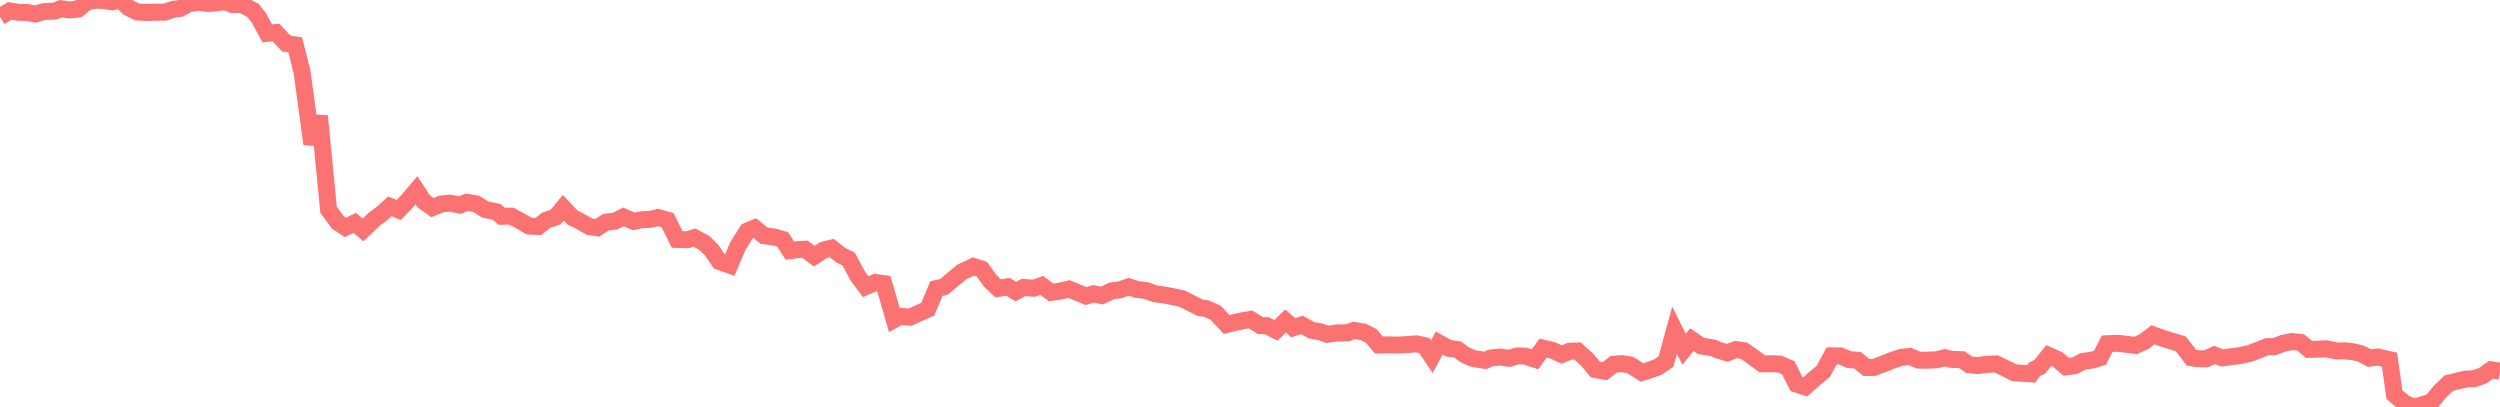 <svg width="221" height="36" viewBox="0 0 221 36" fill="none" xmlns="http://www.w3.org/2000/svg">
<g clip-path="url(#clip0_17_10)">
<path d="M0 1.478L0.868 0.963L1.621 1.087L2.396 1.102L3.135 1.241L3.846 1.034L4.891 0.966L5.379 0.769L6.154 0.887L6.897 0.807L7.635 0.192L8.442 0.016L9.117 0.036L9.893 0.166L10.648 0L11.369 0.681L12.118 1.058L13.078 1.109L13.787 1.074L14.558 1.076L15.331 0.824L15.939 0.745L16.693 0.311L17.644 0.197L18.326 0.303L19.122 0.253L19.871 0.134L20.569 0.408L21.361 0.386L22.372 0.93L22.876 1.564L23.622 2.95L24.399 2.876L25.311 3.854L26.095 3.966L26.7 6.355L27.568 12.736L28.239 10.274L29.046 18.542L29.863 19.655L30.536 20.097L31.358 19.702L32.102 20.324L33.072 19.388L33.698 18.93L34.465 18.239L35.249 18.563L36.07 17.706L36.818 16.824L37.443 17.789L38.234 18.348L39.006 18.033L39.791 17.958L40.633 18.132L41.252 17.883L42.091 18.017L42.91 18.53L43.884 18.72L44.36 19.124L45.189 19.103L45.957 19.513L46.779 19.989L47.587 20.021L48.291 19.465L49.117 19.19L49.792 18.365L50.606 19.229L51.269 19.56L52.102 20.035L52.797 20.137L53.591 19.628L54.364 19.55L55.113 19.173L56.029 19.575L56.677 19.434L57.539 19.378L58.167 19.232L59.017 19.462L59.862 21.166L60.747 21.192L61.399 21.006L62.242 21.461L62.934 22.139L63.595 23.118L64.512 23.44L65.208 21.782L66.057 20.427L66.708 20.15L67.553 20.842L68.432 20.948L69.19 21.173L69.824 22.157L70.467 22.068L71.15 22.029L71.98 22.648L72.806 22.1L73.526 21.927L74.334 22.562L75.016 22.896L75.84 24.421L76.528 25.342L77.386 24.974L78.129 25.067L79.047 28.245L79.562 27.954L80.454 28.038L81.175 27.701L82.013 27.336L82.782 25.507L83.45 25.357L84.314 24.633L85.016 24.044L86.048 23.553L86.79 23.795L87.554 24.842L88.238 25.494L89.1 25.349L89.797 25.776L90.483 25.412L91.379 25.48L92.089 25.233L92.918 25.847L93.605 25.758L94.492 25.551L95.165 25.826L96.011 26.172L96.675 25.973L97.41 26.128L98.272 25.71L98.96 25.629L99.778 25.353L100.515 25.594L101.293 25.677L102.129 25.979L102.951 26.085L103.66 26.22L104.486 26.394L106.082 27.198L106.629 27.281L107.466 27.643L108.428 28.69L108.918 28.565L109.851 28.356L110.544 28.231L111.434 28.782L111.975 28.788L112.793 29.207L113.639 28.378L114.32 28.976L115.091 28.721L115.955 29.199L116.686 29.32L117.339 29.558L118.173 29.434L119.133 29.416L119.686 29.208L120.509 29.338L121.216 29.696L121.901 30.502L122.734 30.484L123.532 30.505L124.303 30.466L125.223 30.395L125.918 30.55L126.576 31.532L127.228 30.325L128.068 30.786L128.848 30.899L129.536 31.396L130.231 31.691L131.29 31.857L131.774 31.649L132.588 31.557L133.406 31.679L134.134 31.46L134.836 31.481L135.685 31.767L136.411 30.778L137.28 30.983L138.064 31.335L138.757 31.051L139.458 31.025L140.32 31.811L141.036 32.672L141.86 32.817L142.666 32.195L143.376 32.144L144.135 32.275L145.139 32.922L145.694 32.758L146.541 32.459L147.275 31.955L148.03 29.189L148.875 30.869L149.556 30.029L150.382 30.59L151.408 30.746L151.896 30.954L152.701 31.191L153.441 30.899L154.181 31.008L154.918 31.529L155.782 32.163L156.582 32.156L157.305 32.175L158.084 32.511L158.816 33.959L159.579 34.209L160.384 33.481L161.181 32.824L161.919 31.457L162.692 31.462L163.452 31.787L164.203 31.845L164.99 32.486L165.682 32.478L166.54 32.146L167.165 31.894L168.015 31.604L168.816 31.509L169.612 31.834L170.284 31.847L171.178 31.806L171.93 31.625L172.529 31.77L173.414 31.792L174.079 32.241L174.827 32.322L175.39 32.23L176.46 32.166L177.284 32.558L178.048 32.948L179.553 33.05L179.859 32.641L180.325 32.415L181.112 31.429L181.882 31.766L182.646 32.426L183.402 32.328L184.125 31.951L185.029 31.816L185.645 31.614L186.266 30.387L187.188 30.345L188.014 30.44L188.787 30.535L189.567 30.178L190.323 29.596L191.093 29.874L191.863 30.12L192.783 30.396L193.717 31.615L194.254 31.707L195.003 31.725L195.744 31.381L196.458 31.637L197.32 31.521L197.999 31.436L198.897 31.236L199.502 31.005L200.427 30.637L201.066 30.643L201.806 30.352L202.618 30.189L203.376 30.272L204.12 30.888L204.867 30.869L205.624 30.829L206.604 31.031L207.24 31.011L207.974 31.084L208.699 31.259L209.457 31.659L210.198 31.559L211.234 31.795L211.667 34.882L212.588 35.657L213.393 36L214.288 35.73L214.928 35.553L215.677 34.638L216.457 33.876L217.149 33.705L217.92 33.52L218.698 33.475L219.468 33.218L220.215 32.688L221 32.814" stroke="#FB7273" stroke-width="1.5"/>
</g>
<defs>
<clipPath id="clip0_17_10">
<rect width="221" height="36" fill="white"/>
</clipPath>
</defs>
</svg>
